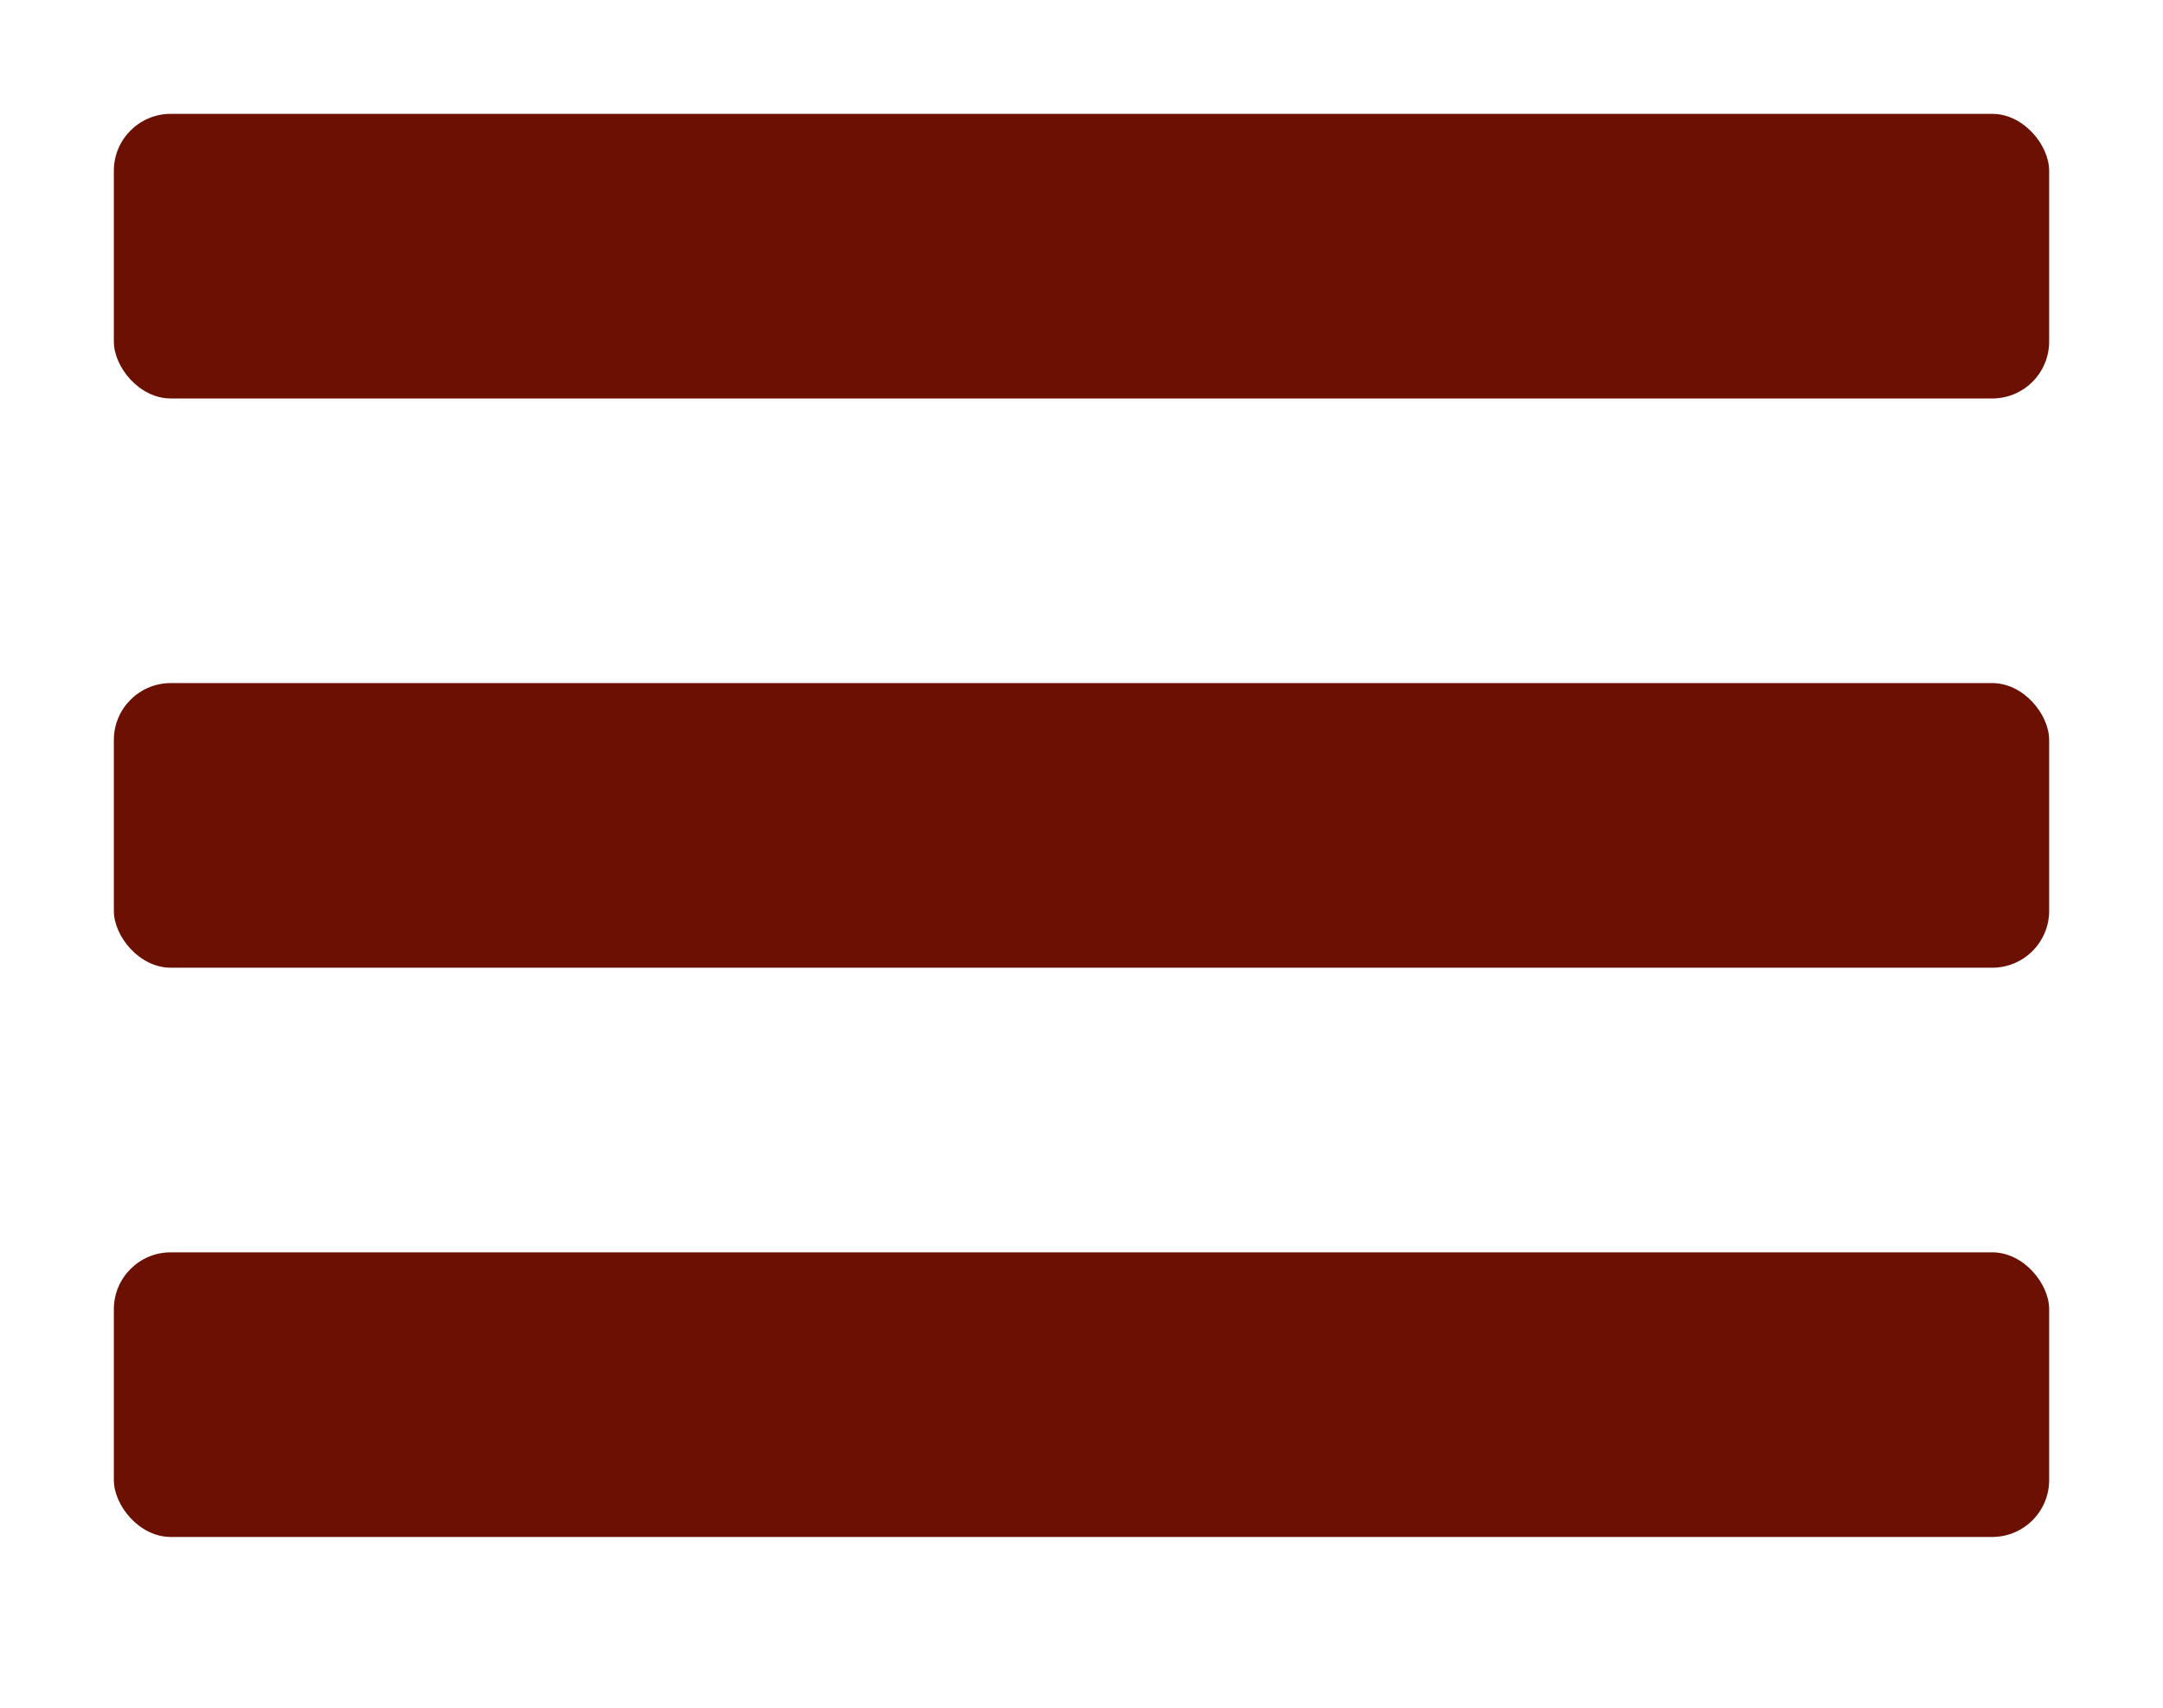 <svg xmlns="http://www.w3.org/2000/svg" width="38" height="30" viewBox="0 0 38 30">
  <g id="Menu" transform="translate(-97 -77)">
    <rect id="Rectangle_1" data-name="Rectangle 1" width="34" height="5" rx="1" transform="translate(99 79)" fill="#6b1002"/>
    <rect id="Rectangle_2" data-name="Rectangle 2" width="34" height="5" rx="1" transform="translate(99 89)" fill="#6b1002"/>
    <rect id="Rectangle_3" data-name="Rectangle 3" width="34" height="5" rx="1" transform="translate(99 99)" fill="#6b1002"/>
    <rect id="Rectangle_5" data-name="Rectangle 5" width="38" height="30" transform="translate(97 77)" fill="none"/>
  </g>
</svg>